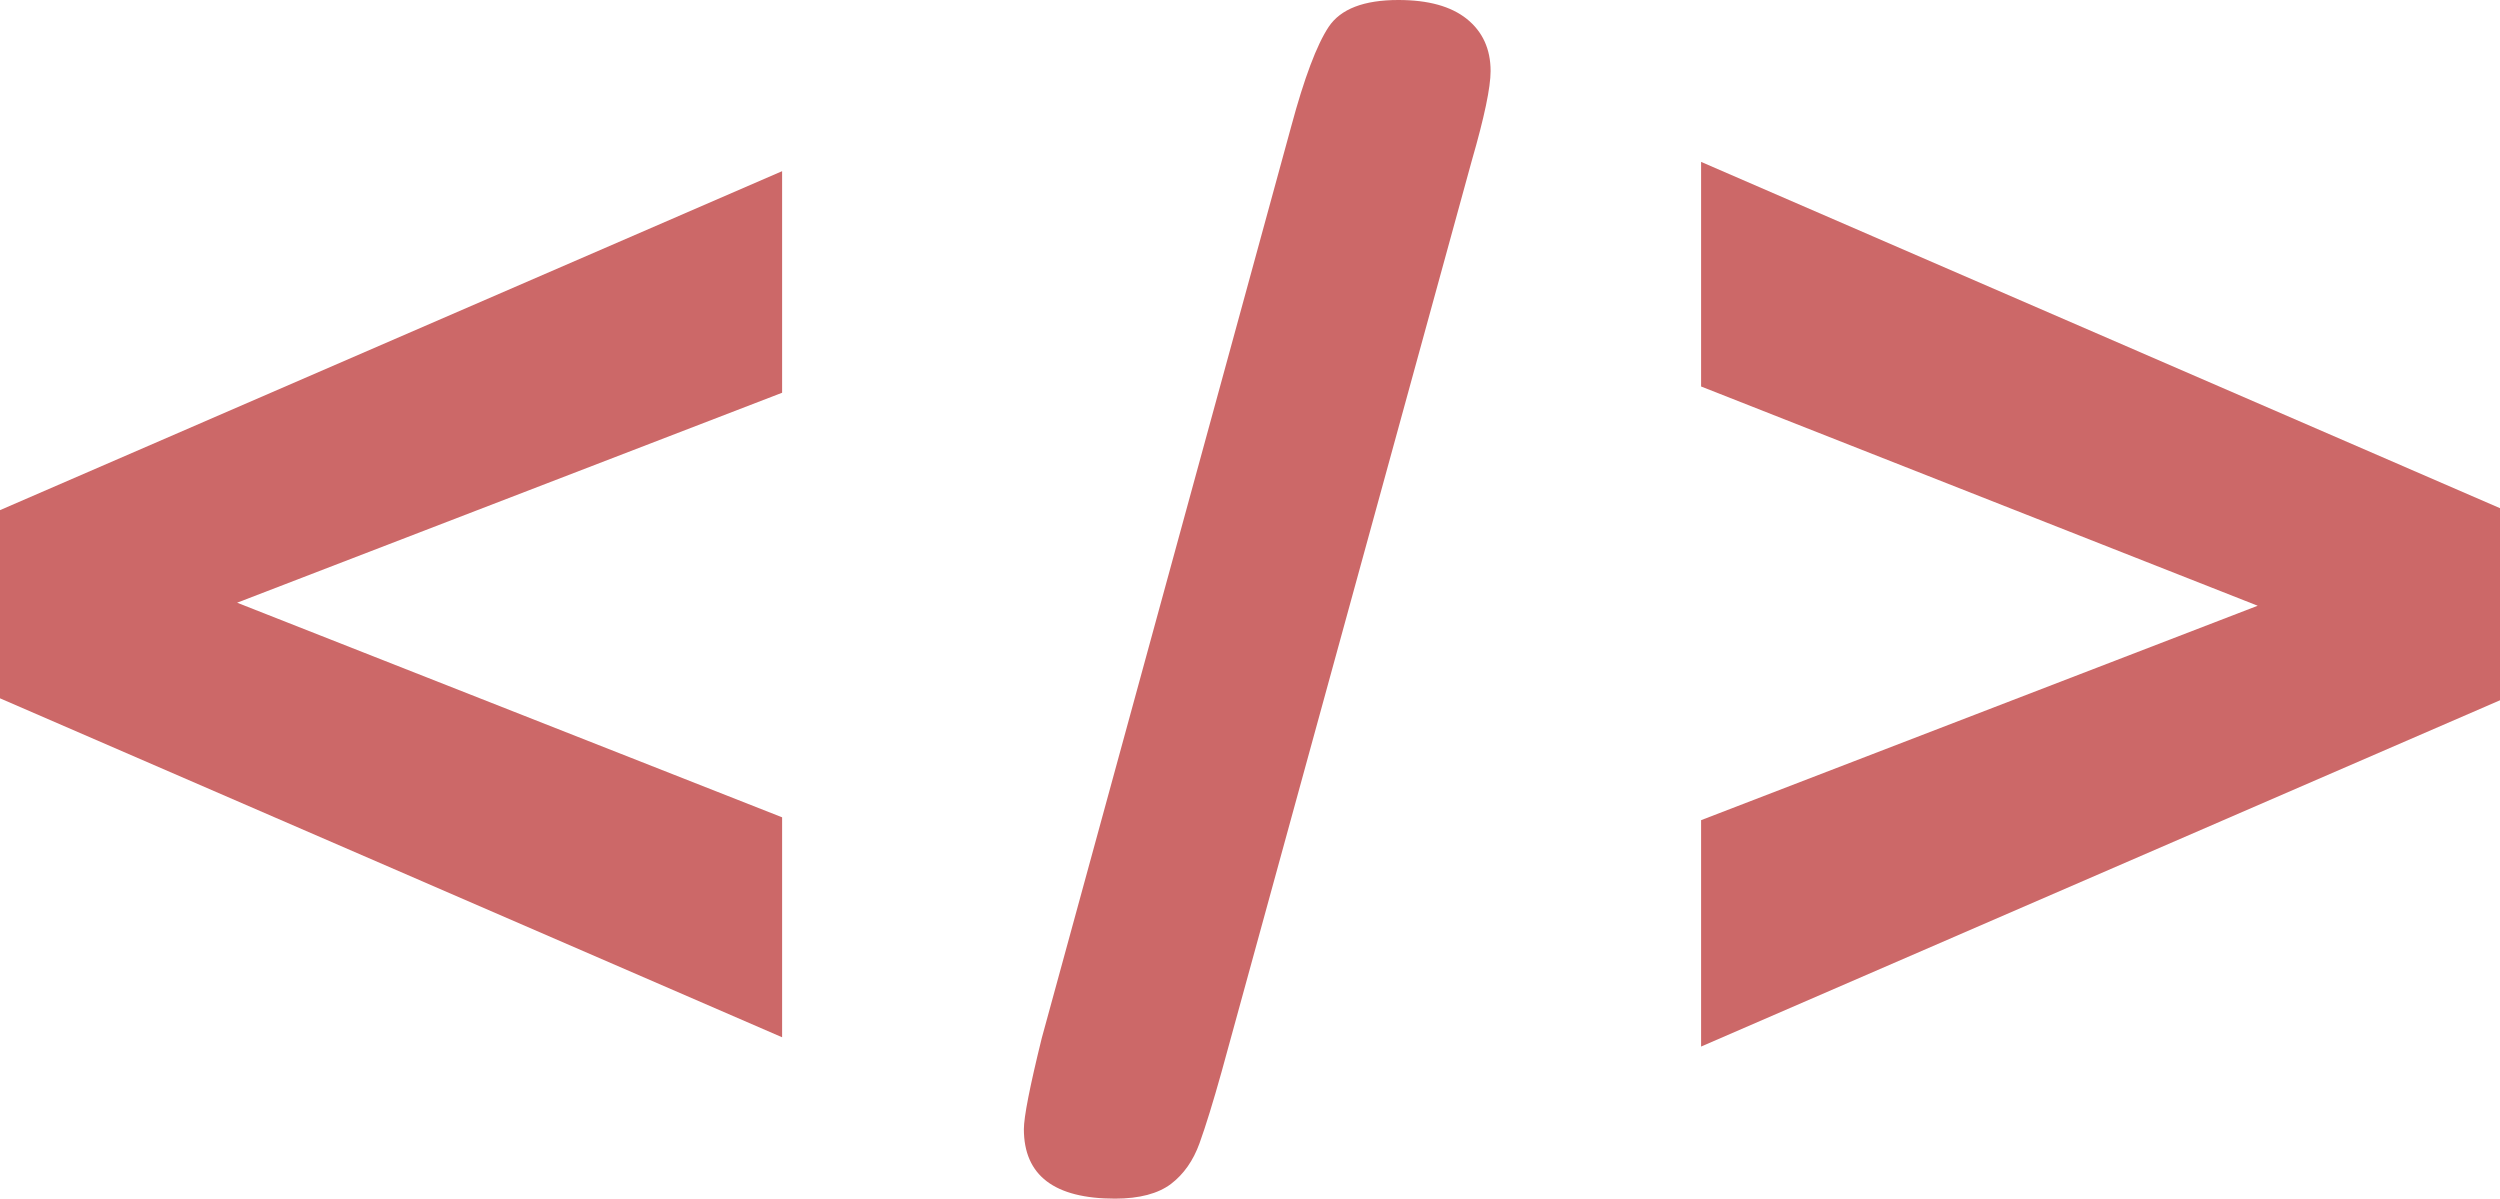 <?xml version="1.0" encoding="UTF-8"?>
<svg id="Isolation_Mode" data-name="Isolation Mode" xmlns="http://www.w3.org/2000/svg" viewBox="0 0 139.91 67.09">
  <defs>
    <style>
      .cls-1 {
        fill: #cc6868;
        stroke-width: 0px;
      }
    </style>
  </defs>
  <path class="cls-1" d="m43.77,45.74v12.31L0,39.08v-10.53L43.77,9.58v12.4l-30.5,11.75,30.5,12.01Z"/>
  <path class="cls-1" d="m95.2,21.64v-12.58l44.71,19.38v10.75l-44.71,19.38v-12.67l31.15-12-31.15-12.27Z"/>
  <path class="cls-1" d="m82.37,8.98l-14.01,51.02c-.47,1.68-.88,3.01-1.23,3.98-.35.97-.88,1.73-1.6,2.28-.72.54-1.76.82-3.13.82-3.4,0-5.1-1.3-5.1-3.89,0-.68.33-2.37,1-5.09l13.96-51.02c.73-2.71,1.43-4.57,2.1-5.58.67-1,1.97-1.5,3.9-1.5,1.67,0,2.94.35,3.83,1.06.88.71,1.33,1.68,1.33,2.92,0,.91-.35,2.58-1.05,5Z"/>
</svg>